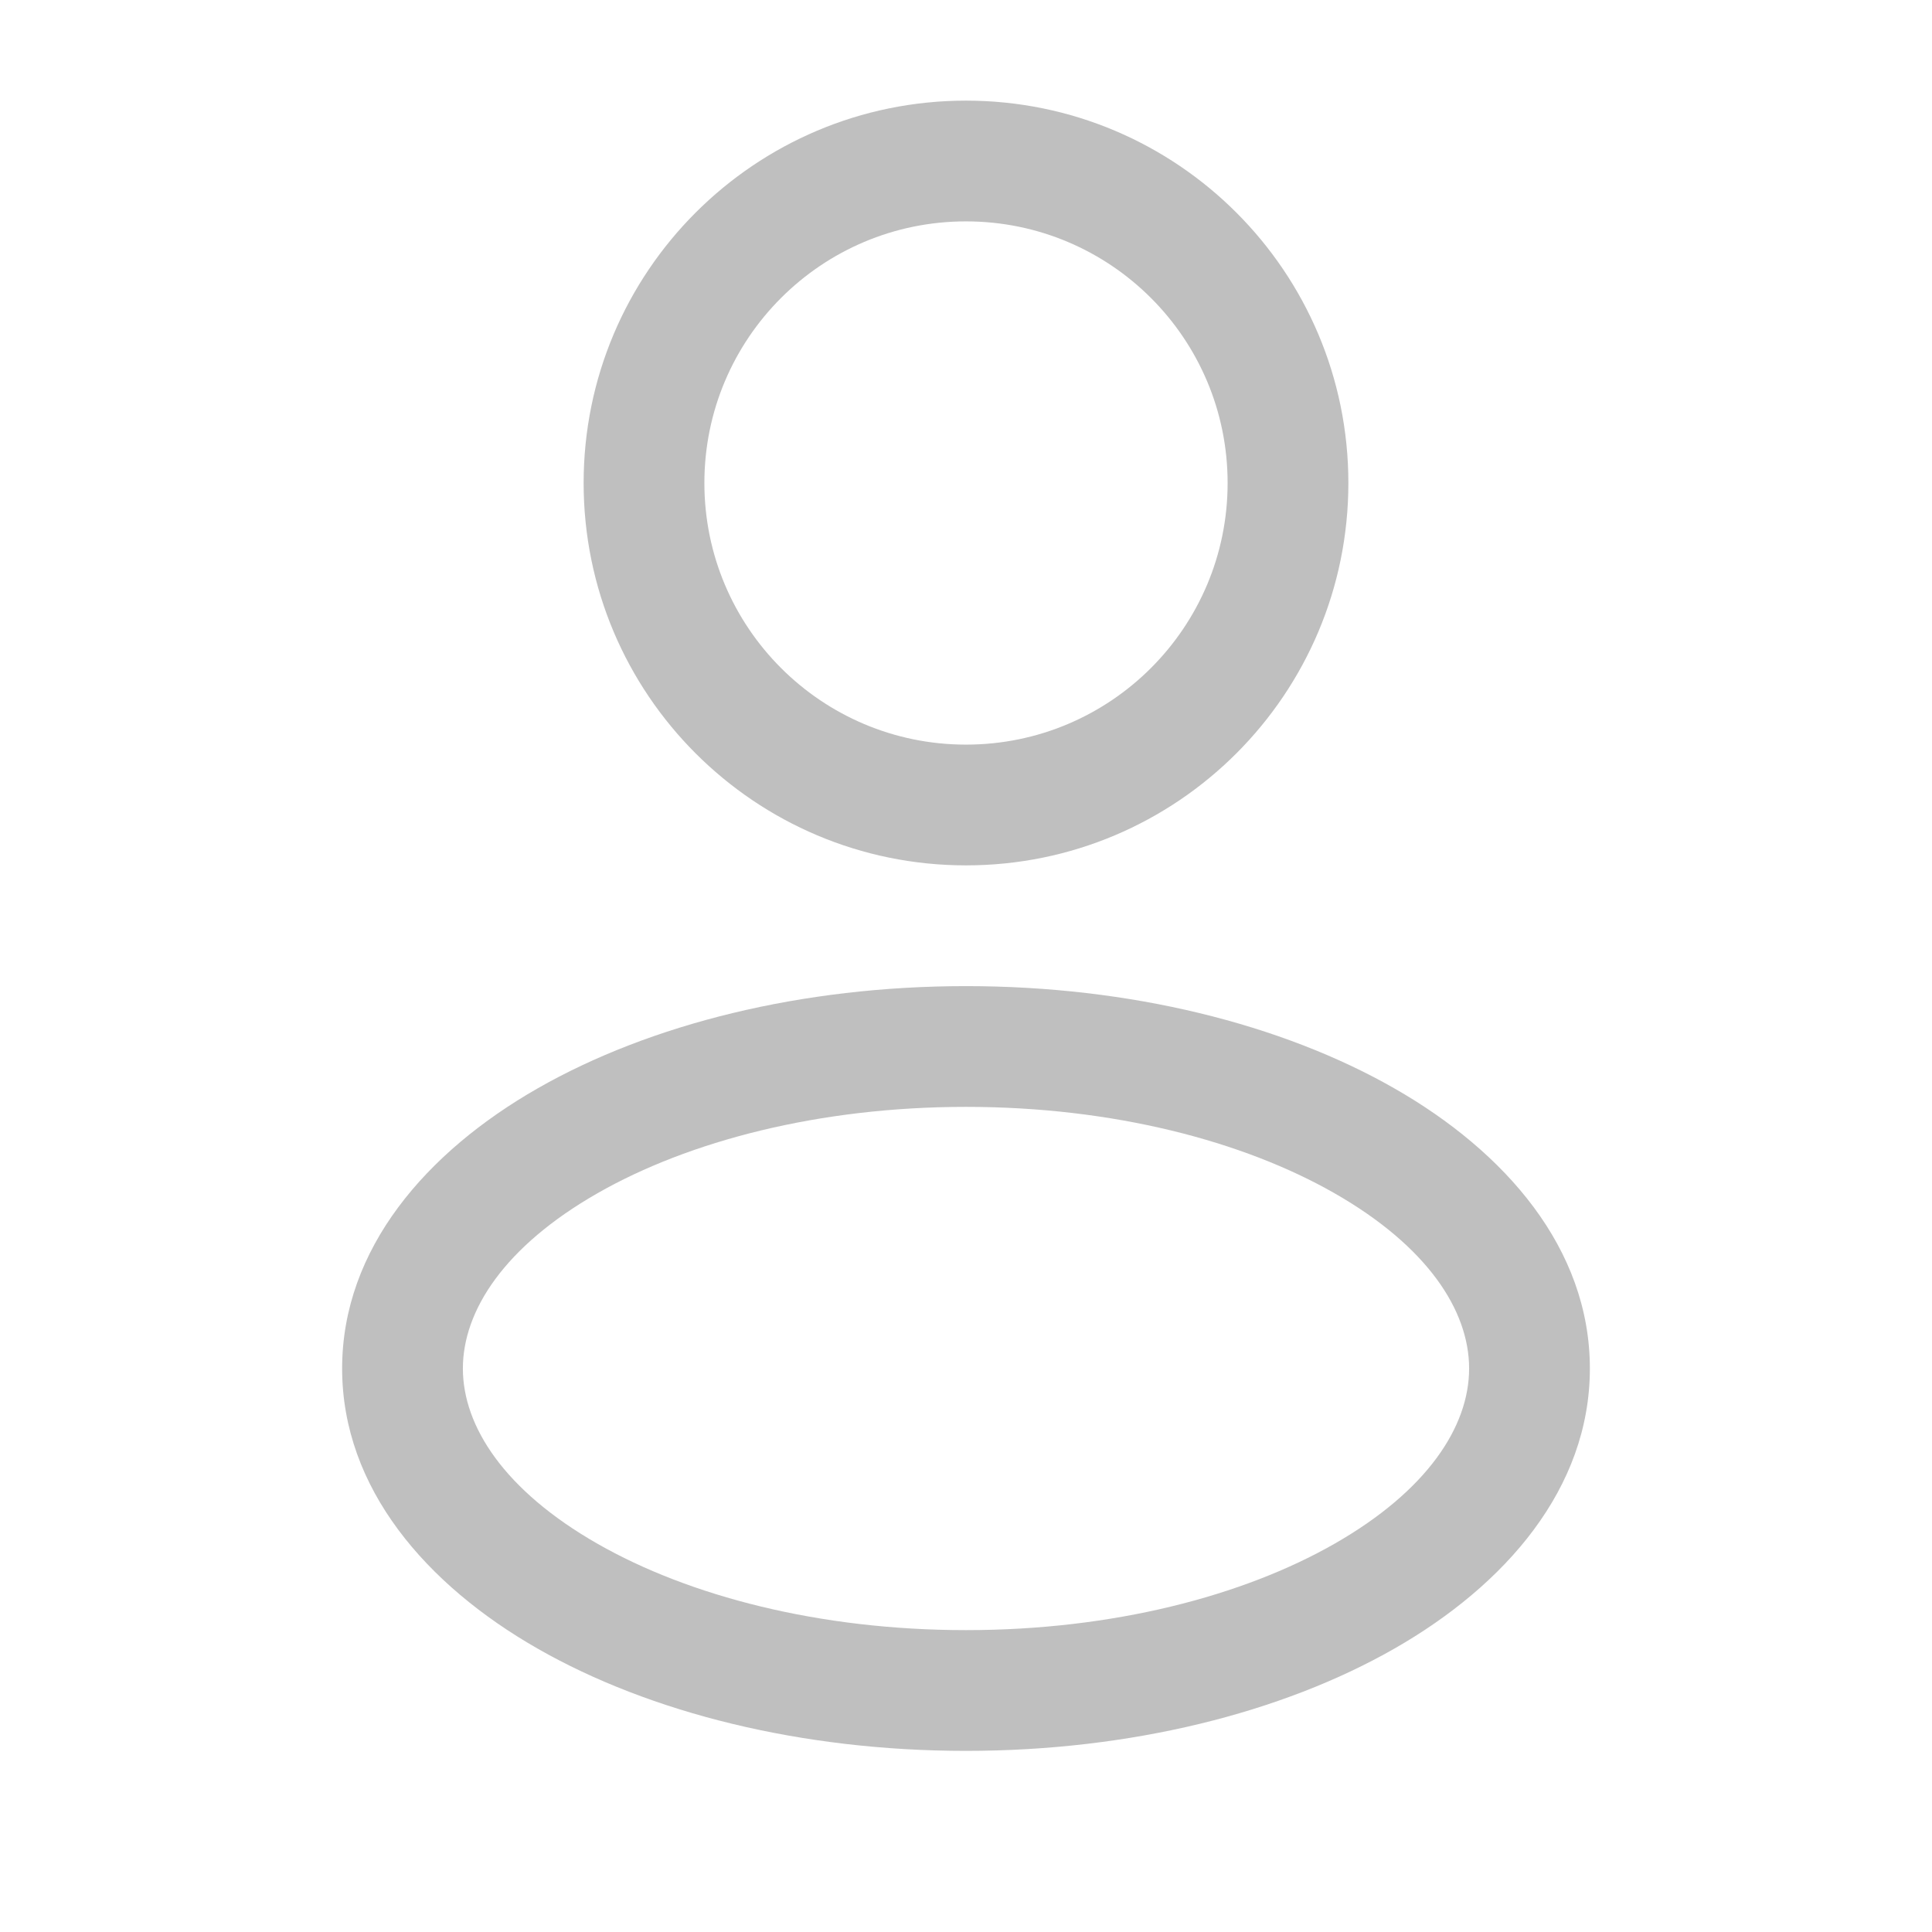 <svg width="128" height="128" viewBox="0 0 128 128" fill="none" xmlns="http://www.w3.org/2000/svg">
<path fill-rule="evenodd" clip-rule="evenodd" d="M64 6.667C50.009 6.667 38.667 18.009 38.667 32C38.667 45.991 50.009 57.333 64 57.333C77.992 57.333 89.333 45.991 89.333 32C89.333 18.009 77.992 6.667 64 6.667ZM46.667 32C46.667 22.427 54.427 14.667 64 14.667C73.573 14.667 81.333 22.427 81.333 32C81.333 41.573 73.573 49.333 64 49.333C54.427 49.333 46.667 41.573 46.667 32Z" fill="url(#paint0_linear_2004_665)"/>
<path fill-rule="evenodd" clip-rule="evenodd" d="M64 65.333C53.124 65.333 43.08 67.844 35.617 72.109C28.267 76.309 22.667 82.721 22.667 90.667C22.667 98.613 28.267 105.024 35.617 109.224C43.08 113.489 53.124 116 64 116C74.876 116 84.92 113.489 92.383 109.224C99.733 105.024 105.333 98.613 105.333 90.667C105.333 82.721 99.733 76.309 92.383 72.109C84.92 67.844 74.876 65.333 64 65.333ZM30.667 90.667C30.667 86.83 33.424 82.576 39.586 79.055C45.635 75.598 54.258 73.333 64 73.333C73.742 73.333 82.365 75.598 88.414 79.055C94.576 82.576 97.333 86.83 97.333 90.667C97.333 94.503 94.576 98.757 88.414 102.278C82.365 105.735 73.742 108 64 108C54.258 108 45.635 105.735 39.586 102.278C33.424 98.757 30.667 94.503 30.667 90.667Z" fill="url(#paint1_linear_2004_665)"/>
<defs>
<linearGradient id="paint0_linear_2004_665" x1="89.333" y1="32" x2="38.667" y2="32.002" gradientUnits="userSpaceOnUse">
<stop stop-color="#BFBFBF"/>
<stop offset="1" stop-color="#BFBFBF"/>
</linearGradient>
<linearGradient id="paint1_linear_2004_665" x1="105.333" y1="90.667" x2="22.667" y2="90.672" gradientUnits="userSpaceOnUse">
<stop stop-color="#BFBFBF"/>
<stop offset="1" stop-color="#BFBFBF"/>
</linearGradient>
</defs>
</svg>
